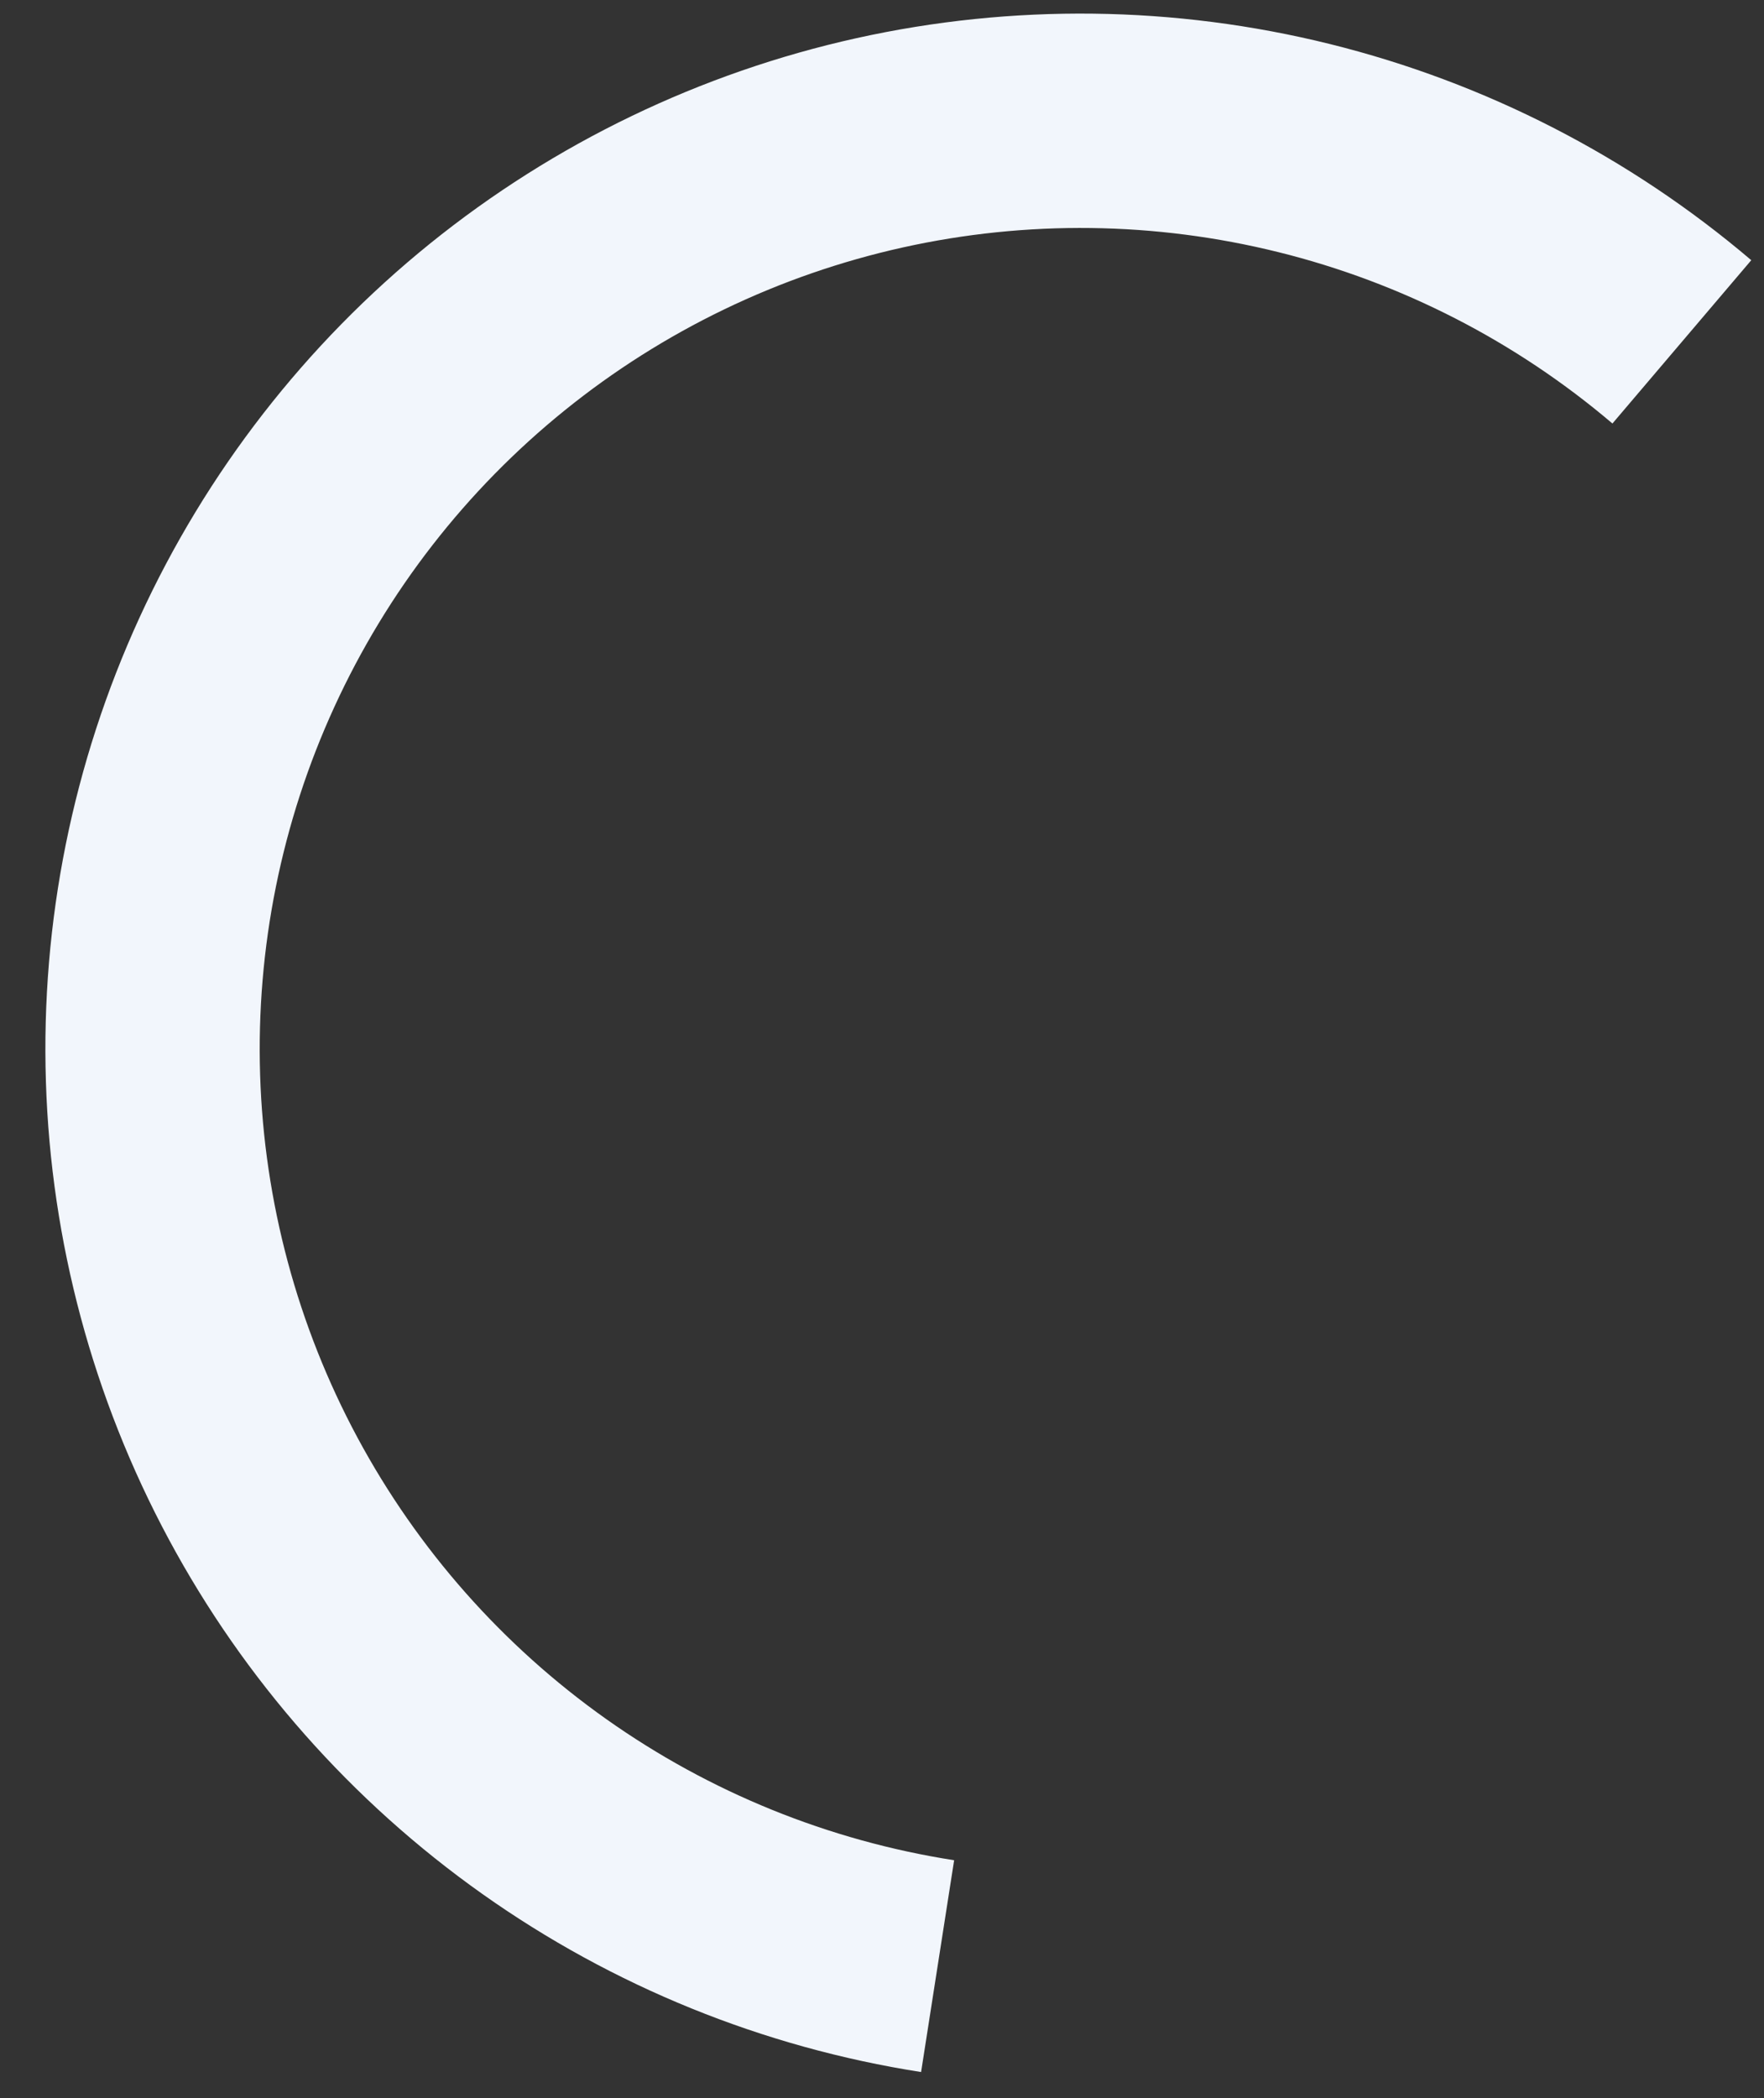 <svg width="37" height="44" viewBox="0 0 37 44" fill="none" xmlns="http://www.w3.org/2000/svg">
<rect x="0" y="0" width="37" height="44" fill="#333333" stroke="none"/>
<path id="Ellipse 147" d="M36.733 5.457C34.178 3.284 31.153 1.732 27.897 0.924C24.64 0.116 21.241 0.074 17.966 0.8C14.691 1.526 11.628 3.002 9.018 5.11C6.409 7.219 4.324 9.903 2.926 12.953C1.528 16.003 0.856 19.336 0.963 22.689C1.069 26.042 1.951 29.325 3.539 32.28C5.128 35.236 7.379 37.782 10.117 39.721C12.855 41.66 16.005 42.938 19.32 43.456L20.013 39.014C17.384 38.604 14.886 37.59 12.715 36.053C10.544 34.515 8.759 32.495 7.499 30.152C6.24 27.809 5.54 25.205 5.456 22.546C5.372 19.887 5.904 17.245 7.013 14.826C8.121 12.408 9.775 10.279 11.844 8.607C13.913 6.935 16.342 5.765 18.939 5.189C21.537 4.613 24.232 4.647 26.814 5.288C29.396 5.928 31.794 7.159 33.821 8.882L36.733 5.457Z" fill="#F2F6FC"/>
</svg>

